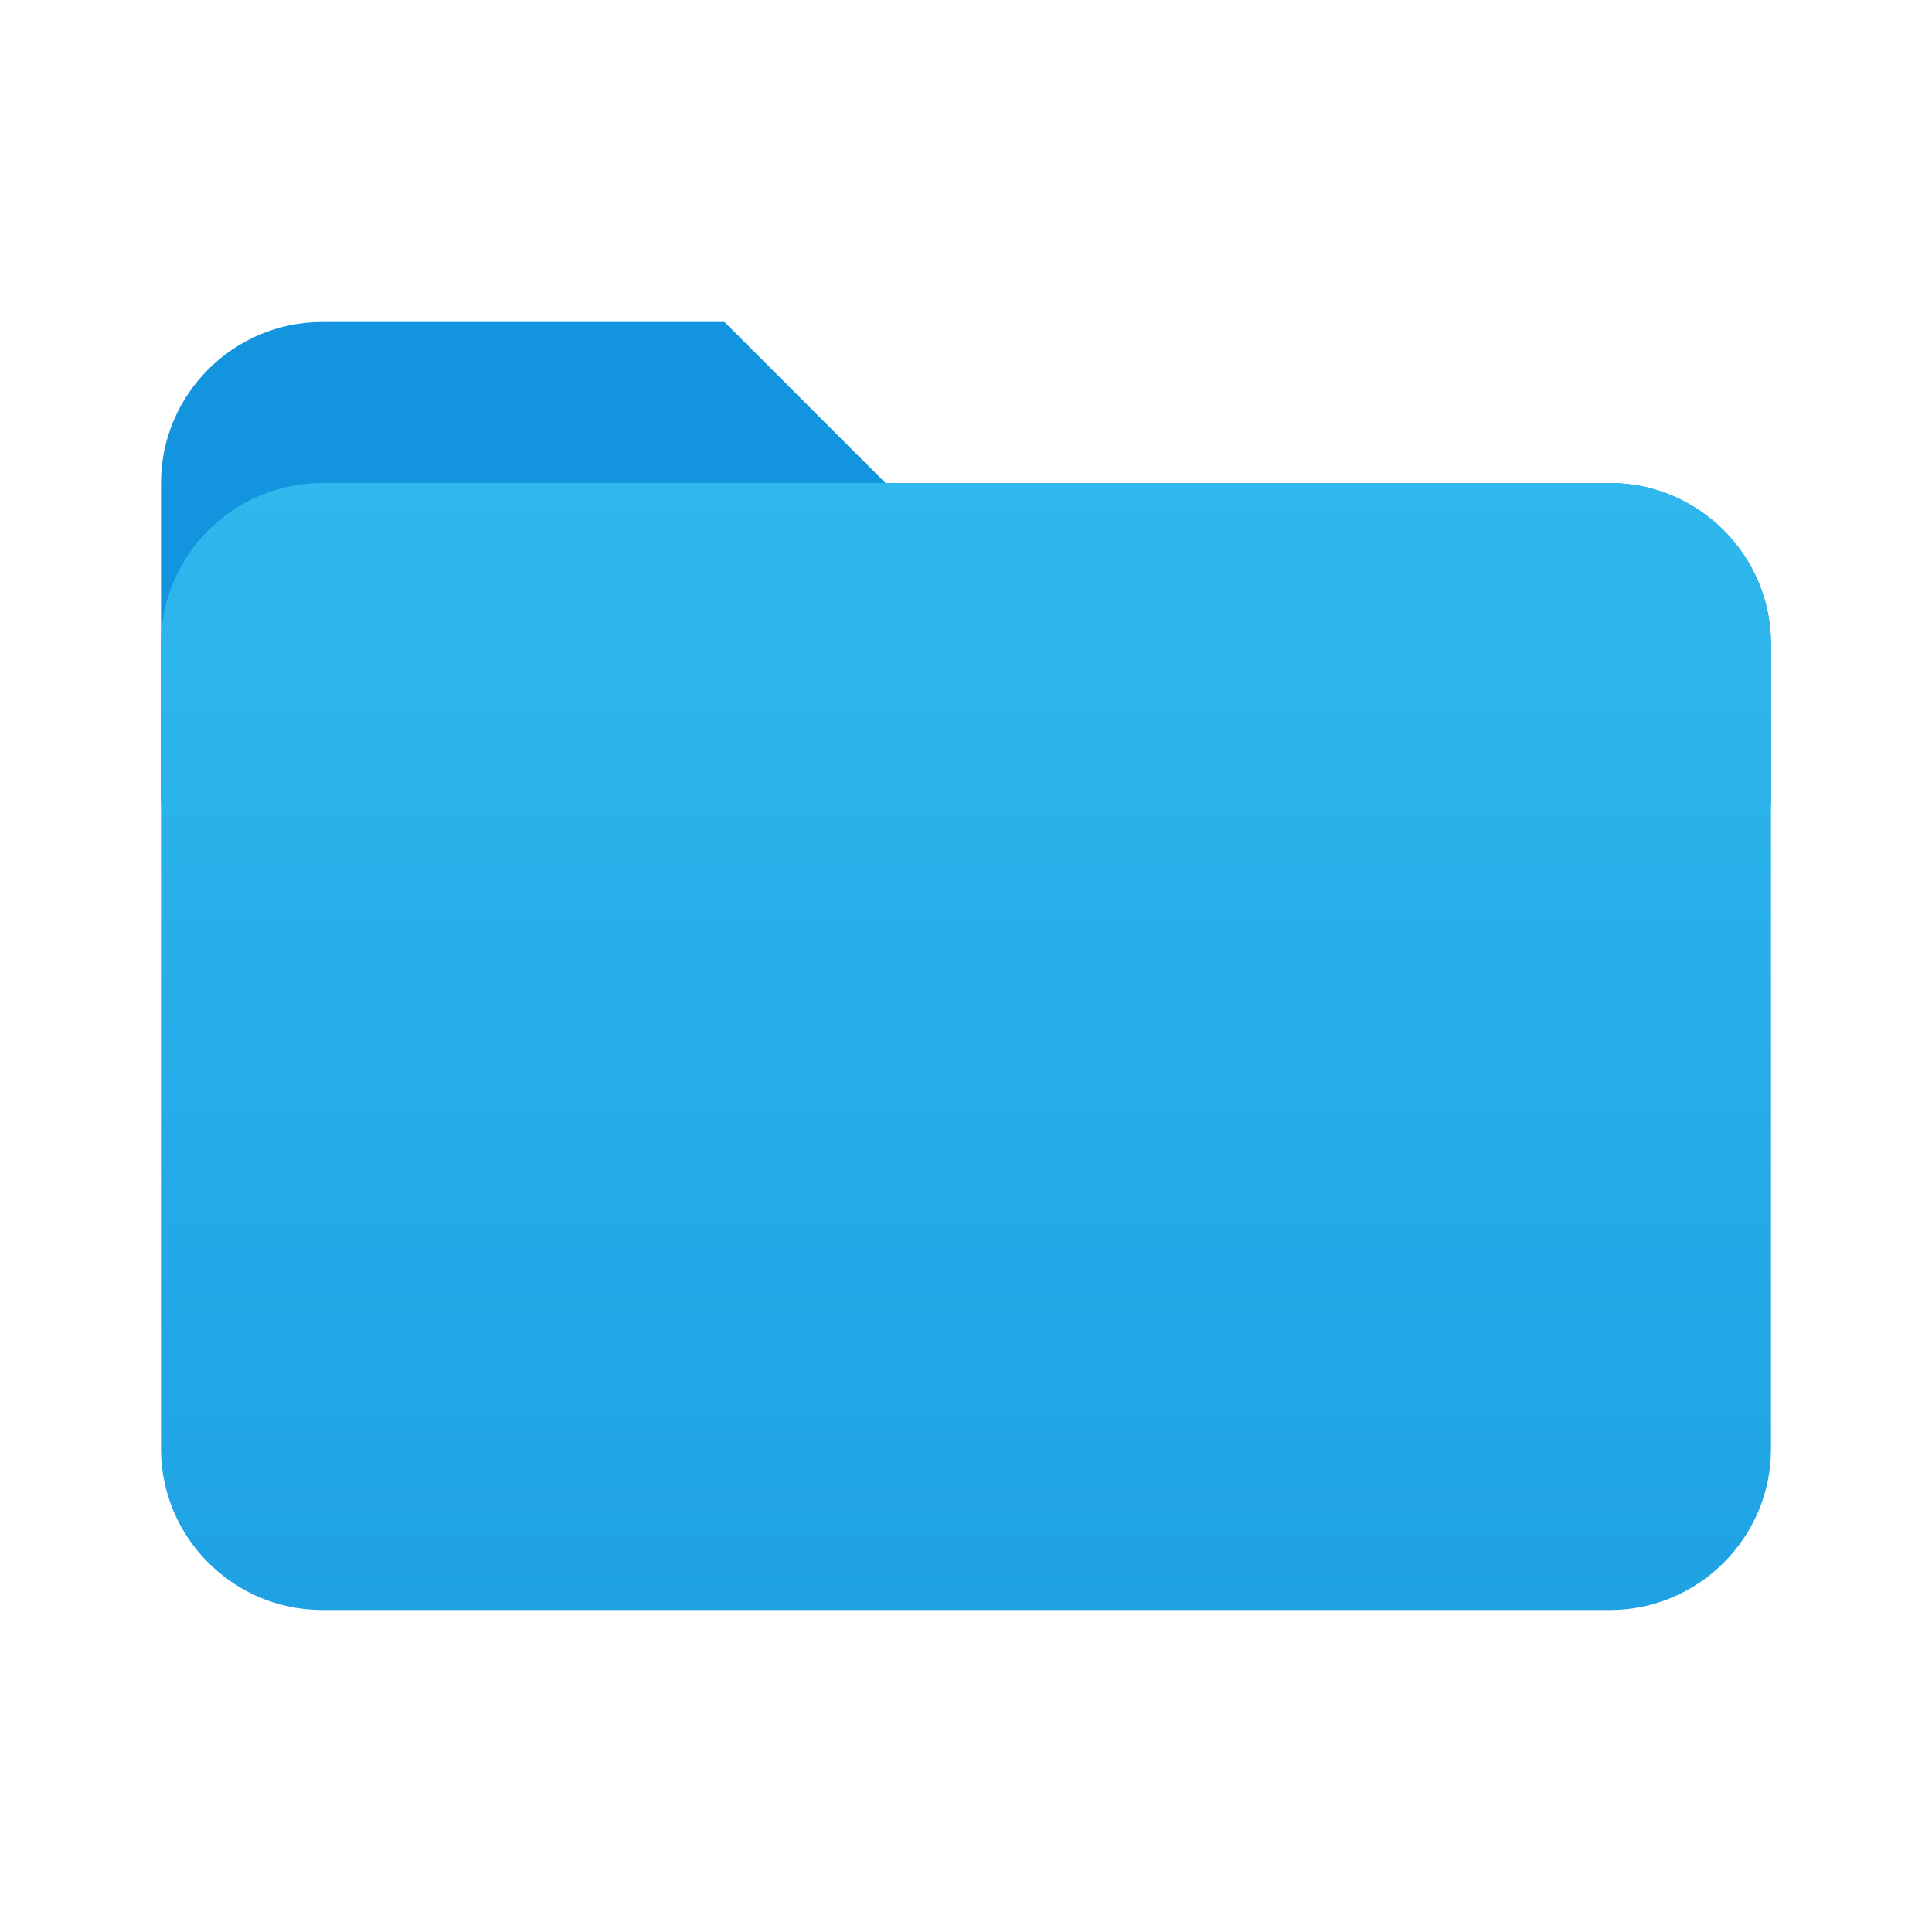 <?xml version="1.0" encoding="utf-8"?>
<!-- Generator: Adobe Illustrator 24.2.3, SVG Export Plug-In . SVG Version: 6.00 Build 0)  -->
<svg version="1.1" id="Layer_1" xmlns="http://www.w3.org/2000/svg" xmlns:xlink="http://www.w3.org/1999/xlink" x="0px" y="0px"
	 viewBox="0 0 48 48" style="enable-background:new 0 0 48 48;" xml:space="preserve">
<style type="text/css">
	.st0{fill:#1394DE;}
	.st1{fill:url(#SVGID_1_);}
</style>
<path class="st0" d="M40,12H22l-4-4H8c-2.2,0-4,1.8-4,4v8h40v-4C44,13.8,42.2,12,40,12z"/>
<linearGradient id="SVGID_1_" gradientUnits="userSpaceOnUse" x1="24" y1="40" x2="24" y2="12">
	<stop  offset="0" style="stop-color:#1EA2E4"/>
	<stop  offset="1" style="stop-color:#2FB8ED"/>
</linearGradient>
<path class="st1" d="M40,12H8c-2.2,0-4,1.8-4,4v20c0,2.2,1.8,4,4,4h32c2.2,0,4-1.8,4-4V16C44,13.8,42.2,12,40,12z"/>
</svg>

